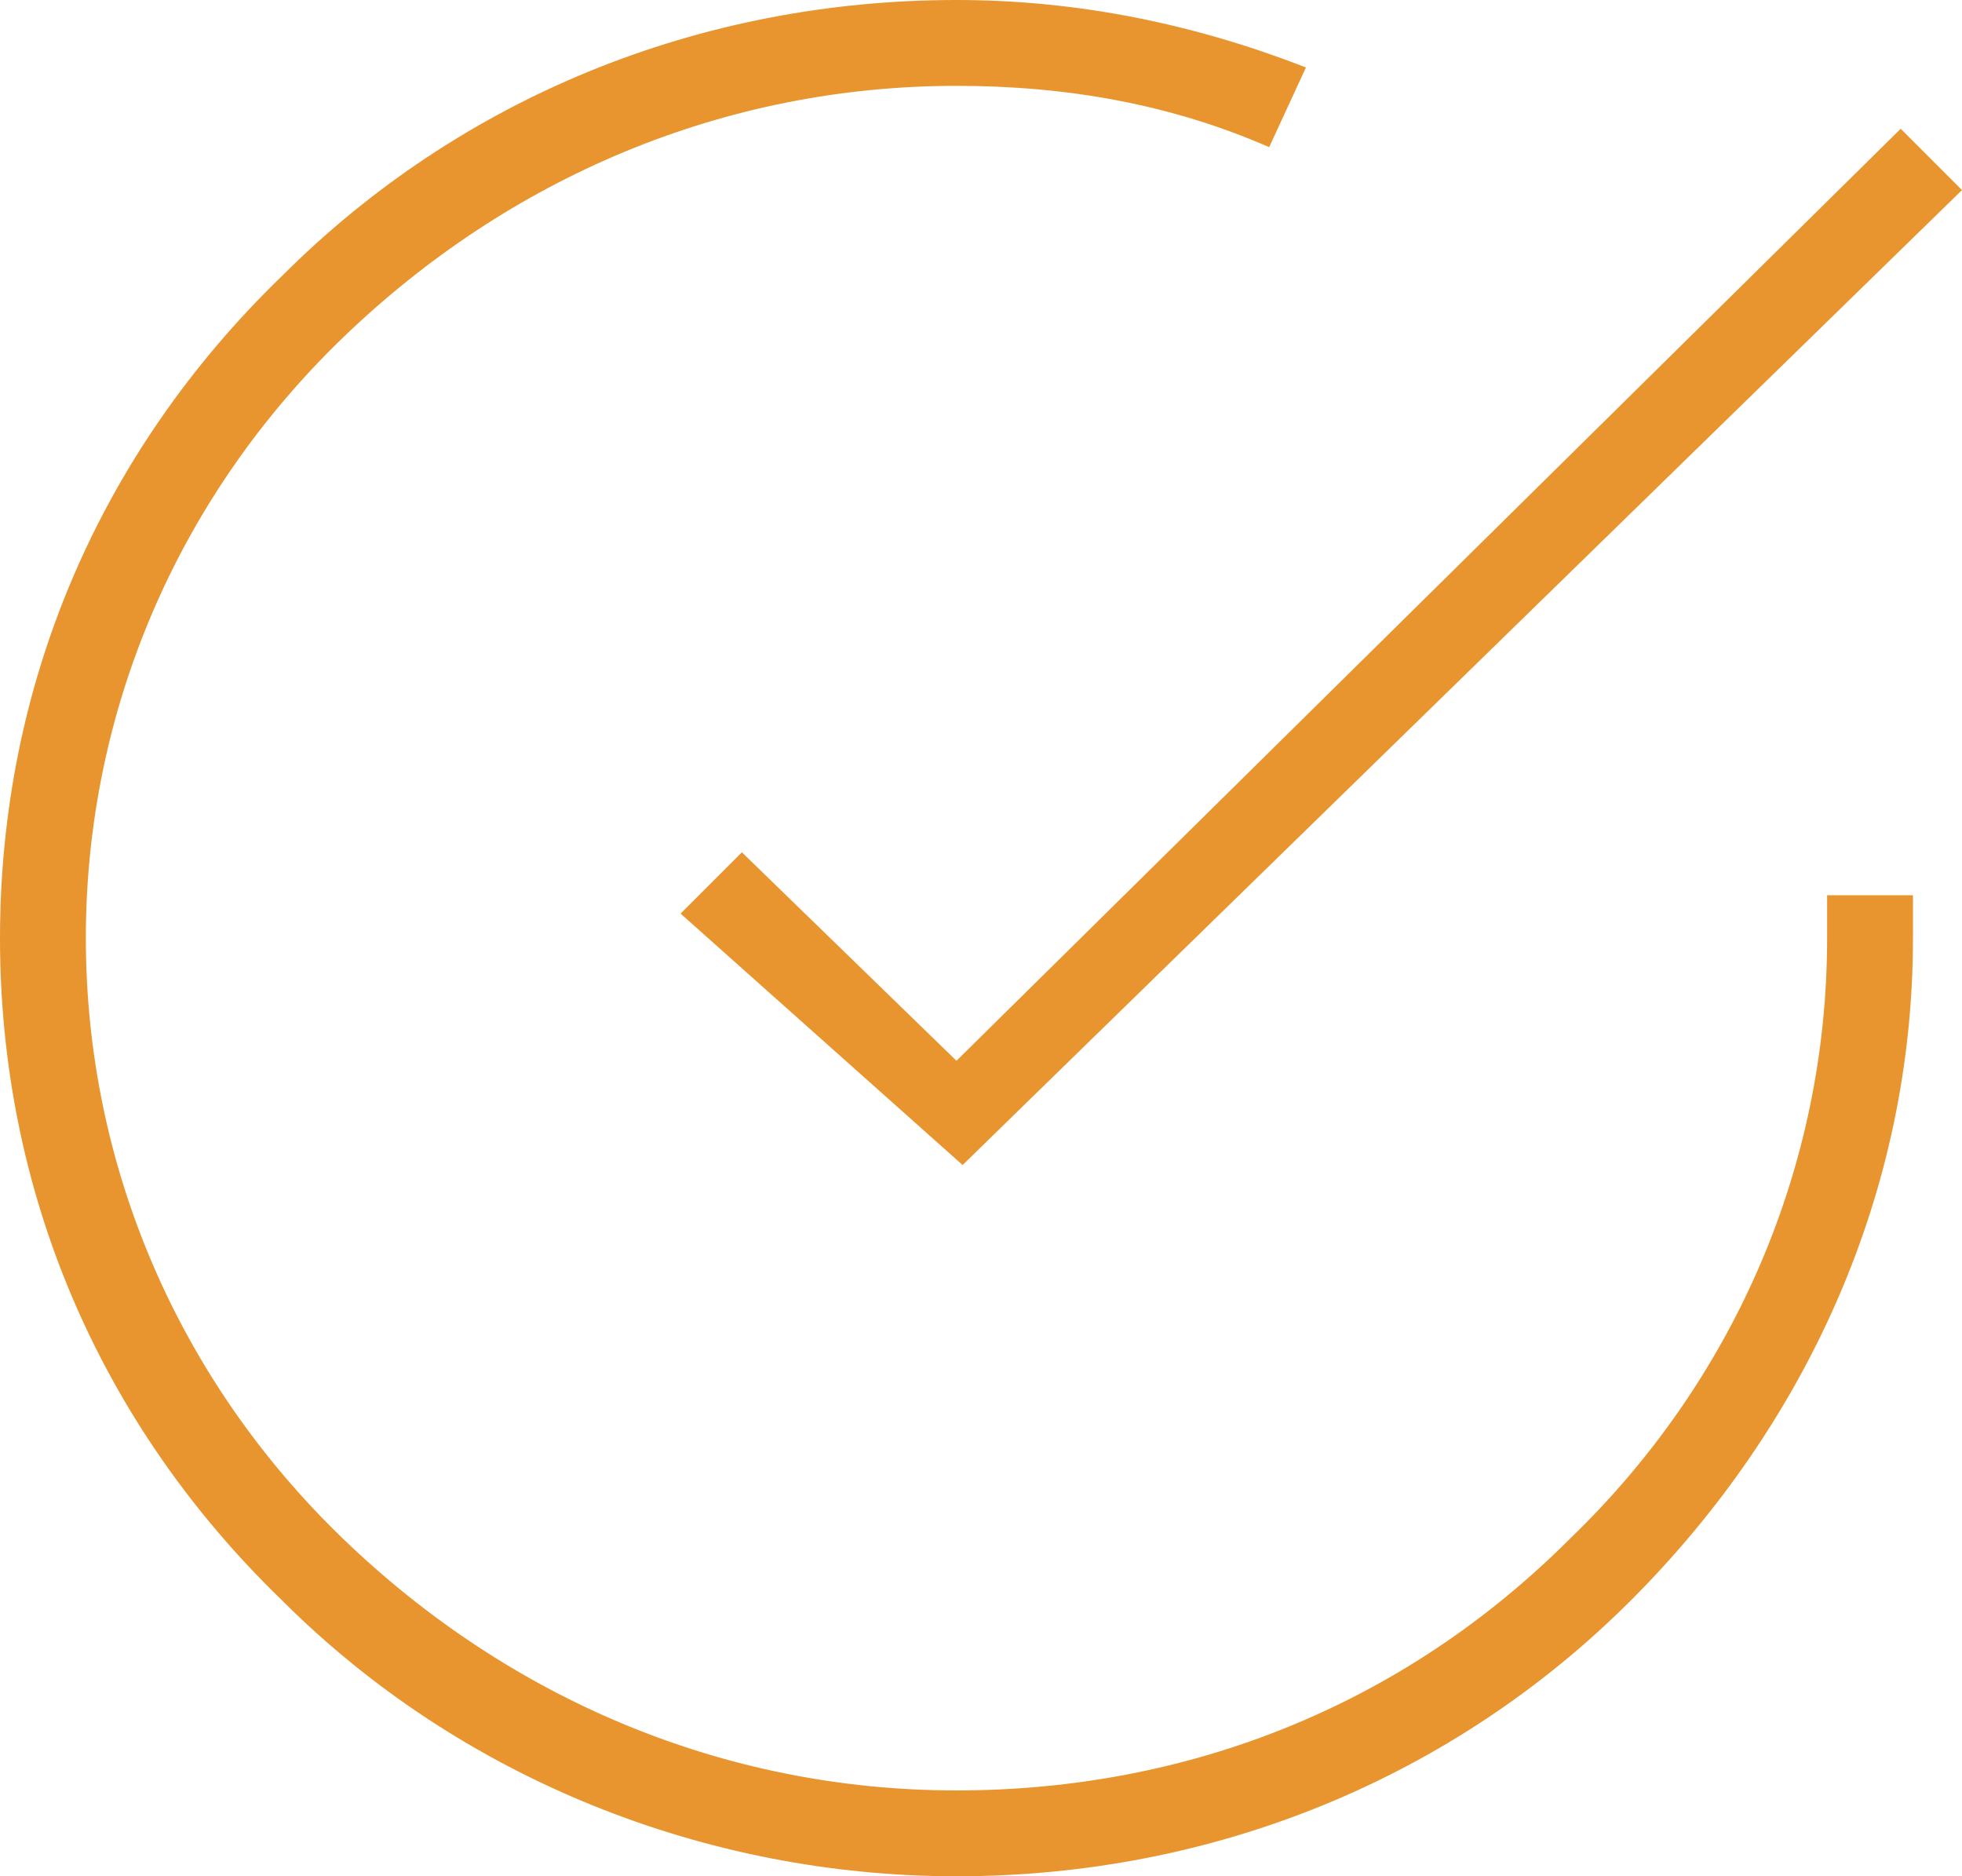 <svg width="114" height="109" fill="none" xmlns="http://www.w3.org/2000/svg"><g clip-path="url(#clip0)" fill="#E9952F"><path d="M55.575 104.013c-13.538 0-26.006-5.343-35.625-14.605C10.331 80.148 4.988 67.68 4.988 54.5S10.33 28.853 19.95 19.591c9.619-9.26 22.088-14.604 35.625-14.604 6.412 0 12.469 1.069 18.169 3.562l2.137-4.63C69.47 1.424 62.7 0 55.575 0 40.612 0 26.719 5.7 16.387 16.03 5.7 26.36 0 39.894 0 54.5s5.7 28.14 16.387 38.47C26.72 103.302 40.97 109 55.576 109c14.962 0 28.856-5.699 39.188-16.03 10.331-10.33 16.387-23.865 16.387-38.47v-2.493h-4.988V54.5c0 13.18-5.343 25.647-14.962 34.909-9.619 9.617-22.088 14.604-35.625 14.604z"/><path d="M55.931 67.68L114 11.042l-3.562-3.562-54.863 54.144-12.469-12.111-3.562 3.562L55.93 67.68z"/></g><defs><clipPath id="clip0"><path fill="#fff" d="M0 0h114v109H0z"/></clipPath></defs></svg>
